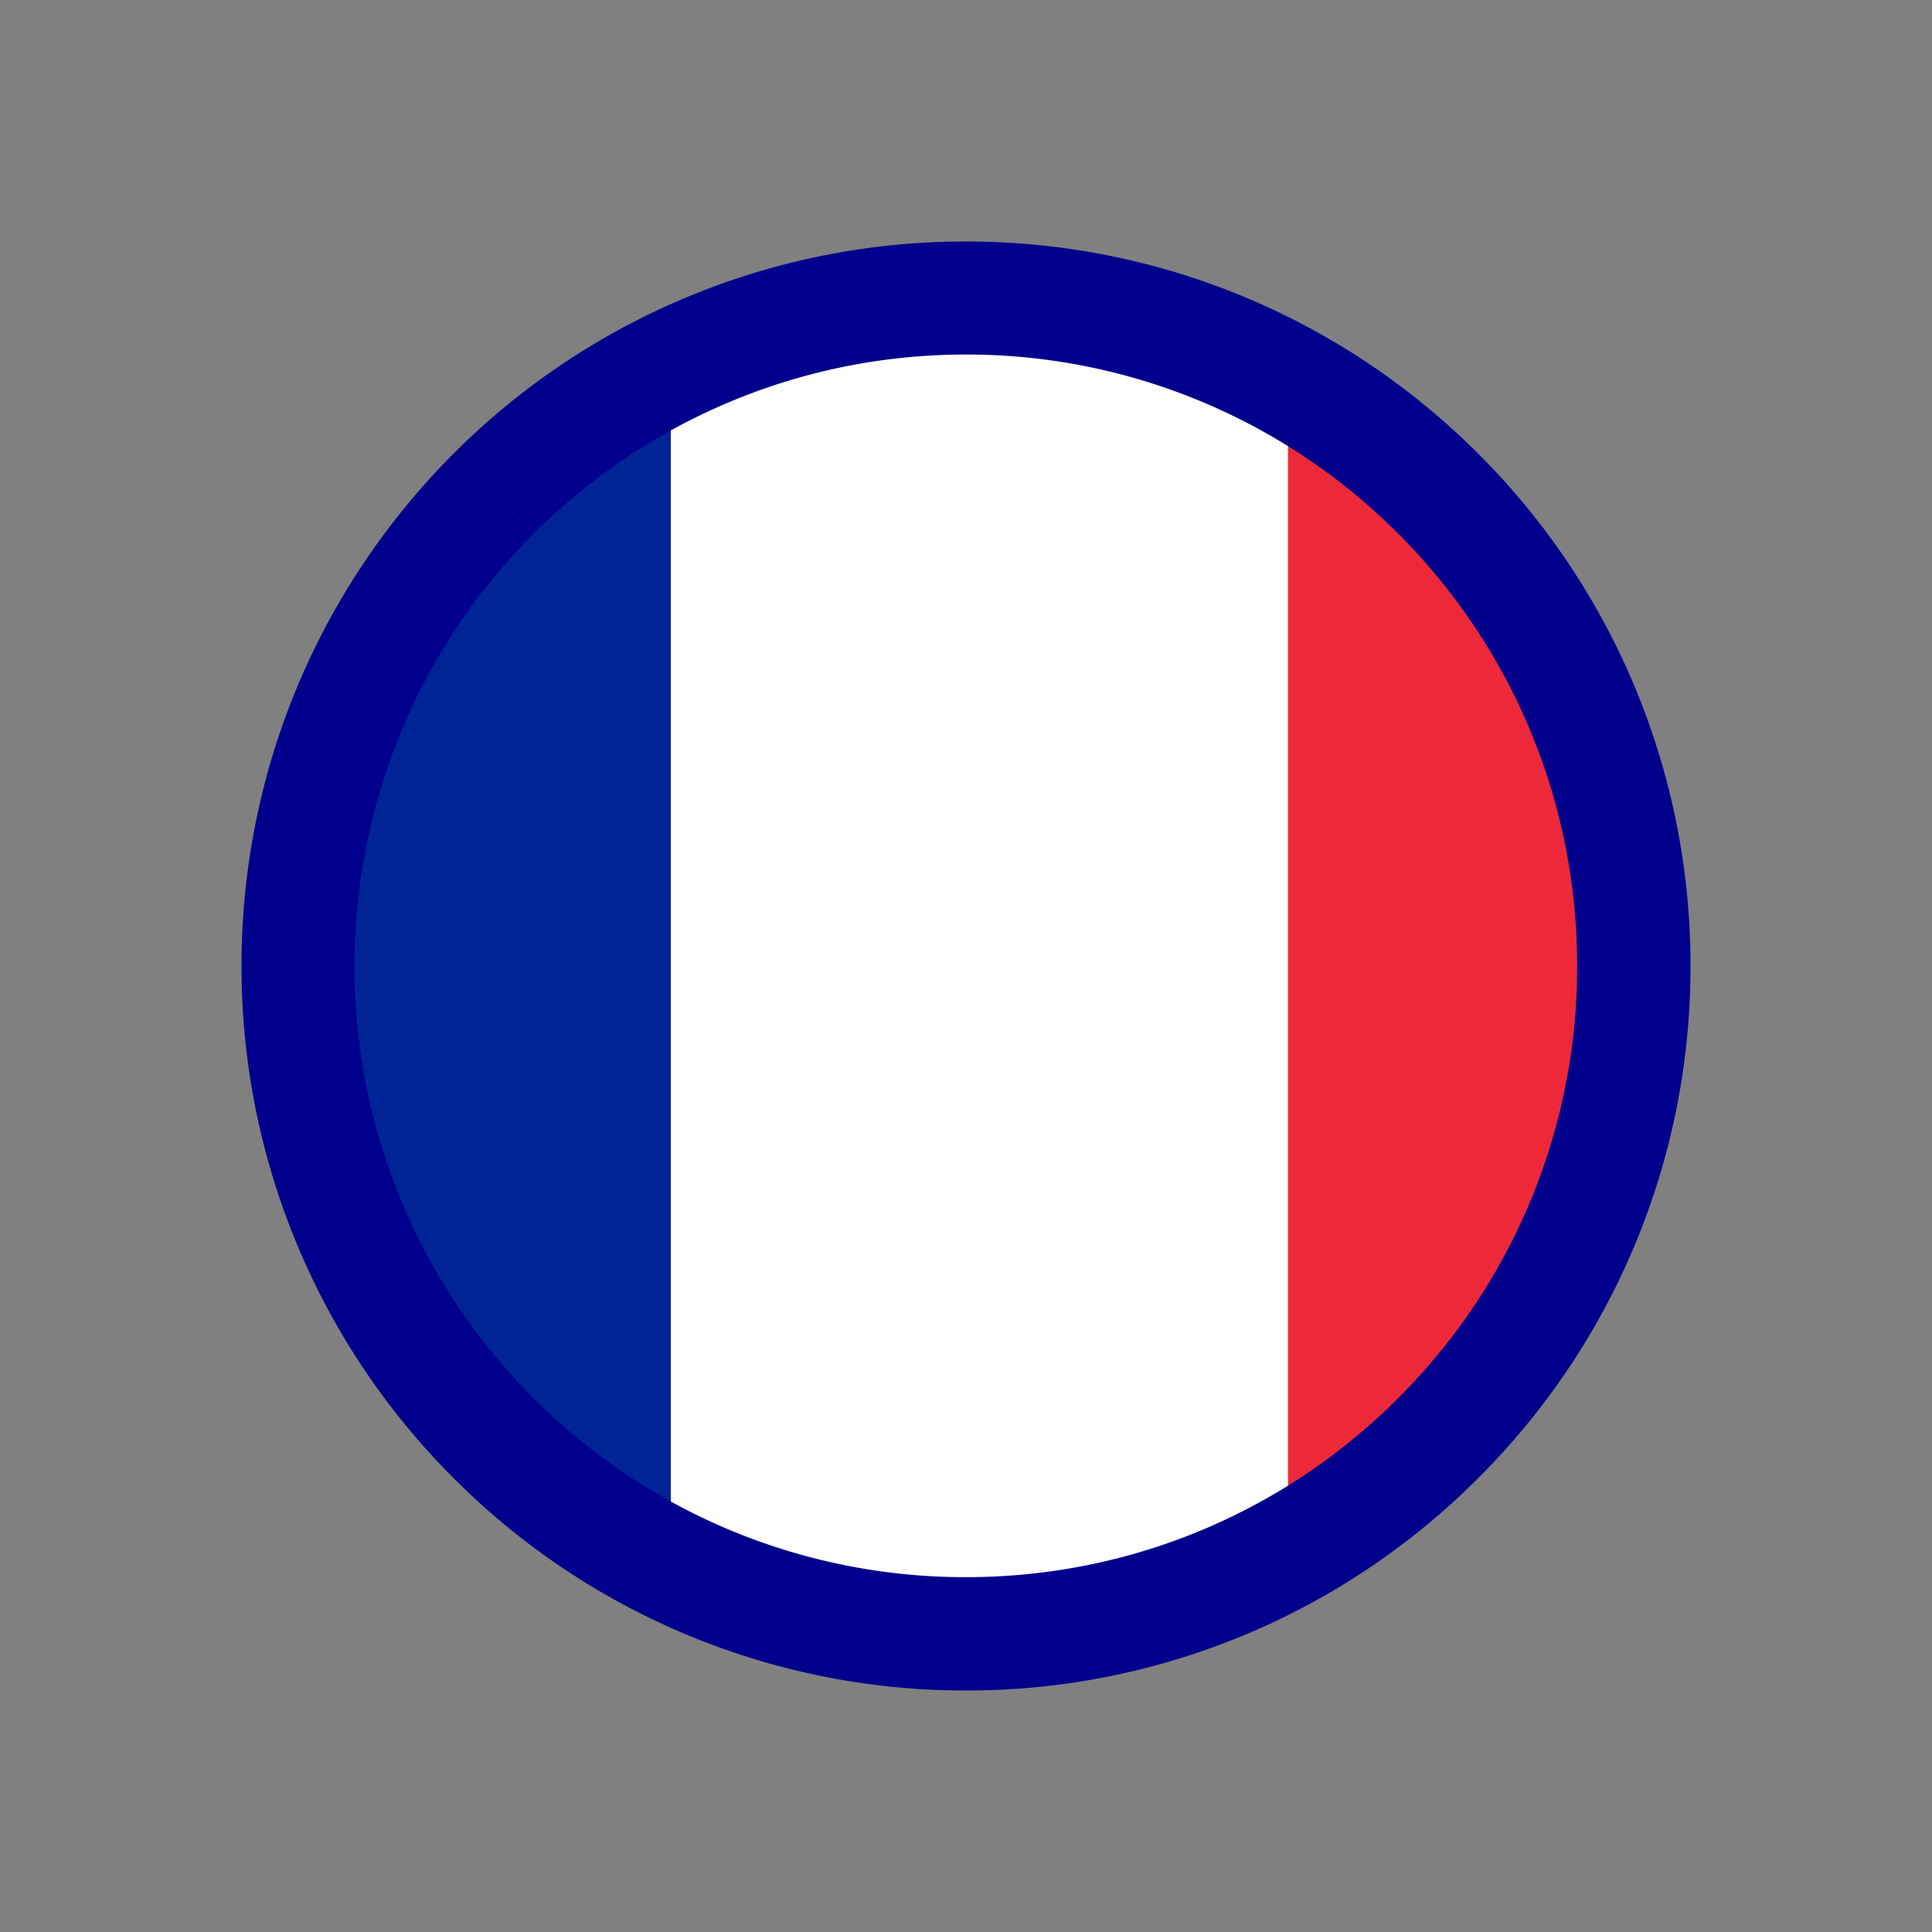 <svg xmlns='http://www.w3.org/2000/svg' width='24' height='24' fill='none'><rect width="100%" height="100%" fill="#808080" stroke="none"/><path fill='#fff' fill-rule='evenodd' d='M16.667 5.501a8 8 0 1 0 0 12.997z' clip-rule='evenodd'/><path fill='#002395' fill-rule='evenodd' d='M8.333 5A8 8 0 0 0 4 12.112a8 8 0 0 0 4.333 7.112z' clip-rule='evenodd'/><path fill='#ED2939' fill-rule='evenodd' d='M16 19.224a8 8 0 0 0 4.333-7.112A8 8 0 0 0 16 5z' clip-rule='evenodd'/><path fill='#00008C' stroke='#00008C' stroke-linecap='round' d='M6.275 6.274v.001A8.09 8.09 0 0 0 3.903 12c0 2.235.909 4.26 2.37 5.722A8.07 8.07 0 0 0 12 20.092c2.235 0 4.26-.904 5.722-2.37A8.06 8.06 0 0 0 20.092 12c0-2.235-.905-4.26-2.37-5.725A8.07 8.07 0 0 0 12 3.904c-2.235 0-4.26.909-5.725 2.37ZM18.01 18.008h-.001A8.46 8.46 0 0 1 12 20.5a8.47 8.47 0 0 1-6.012-2.492A8.48 8.48 0 0 1 3.5 12c0-2.348.951-4.471 2.488-6.012A8.48 8.48 0 0 1 12 3.5c2.345 0 4.472.951 6.008 2.488A8.47 8.47 0 0 1 20.5 12a8.46 8.46 0 0 1-2.491 6.008Z'/></svg>